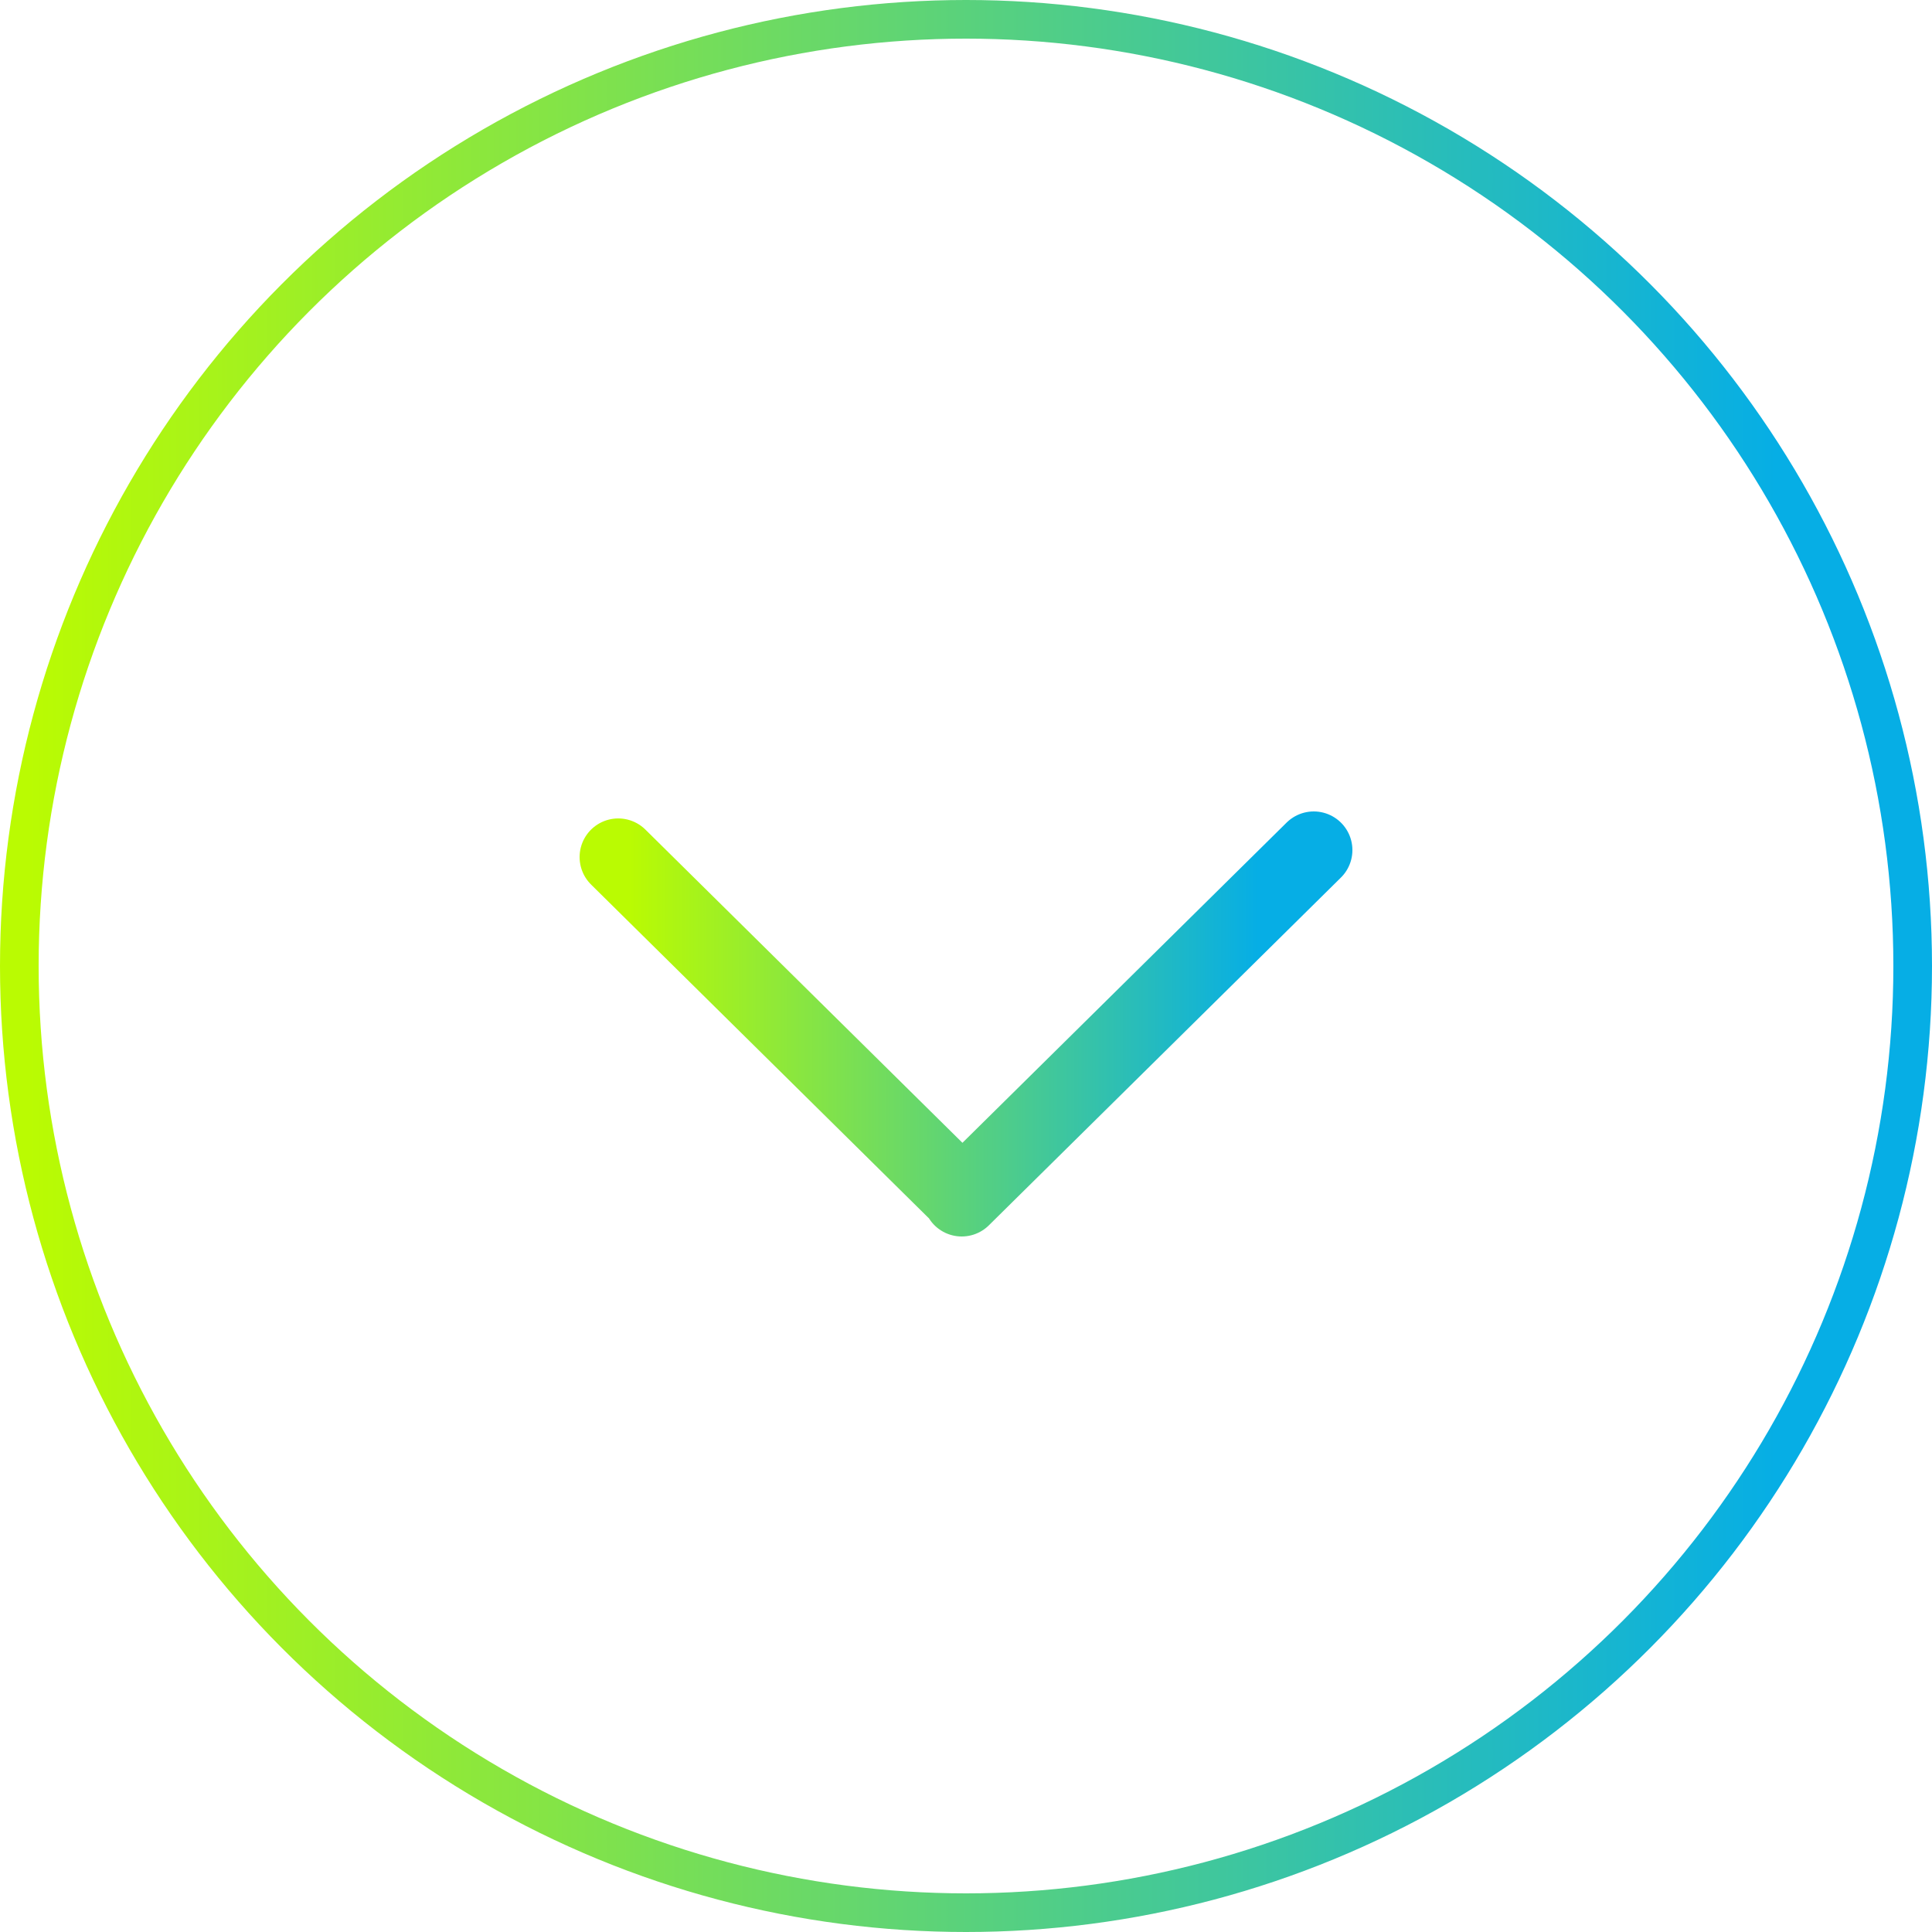 <svg width="50" height="50" viewBox="0 0 50 50" fill="none" xmlns="http://www.w3.org/2000/svg">
<path d="M16 22.181L24.712 30.788M24.889 31L34 22" stroke="url(#paint0_linear_681_173)" stroke-width="2" stroke-linecap="round"/>
<circle cx="25" cy="25" r="24.5" stroke="url(#paint1_linear_681_173)"/>
<defs>
<linearGradient id="paint0_linear_681_173" x1="16.263" y1="26.517" x2="32.552" y2="26.517" gradientUnits="userSpaceOnUse">
<stop stop-color="#BAFB02"/>
<stop offset="1" stop-color="#06AEE5"/>
</linearGradient>
<linearGradient id="paint1_linear_681_173" x1="0.731" y1="25.094" x2="45.977" y2="25.094" gradientUnits="userSpaceOnUse">
<stop stop-color="#BAFB02"/>
<stop offset="1" stop-color="#06AEE5"/>
</linearGradient>
</defs>
</svg>
